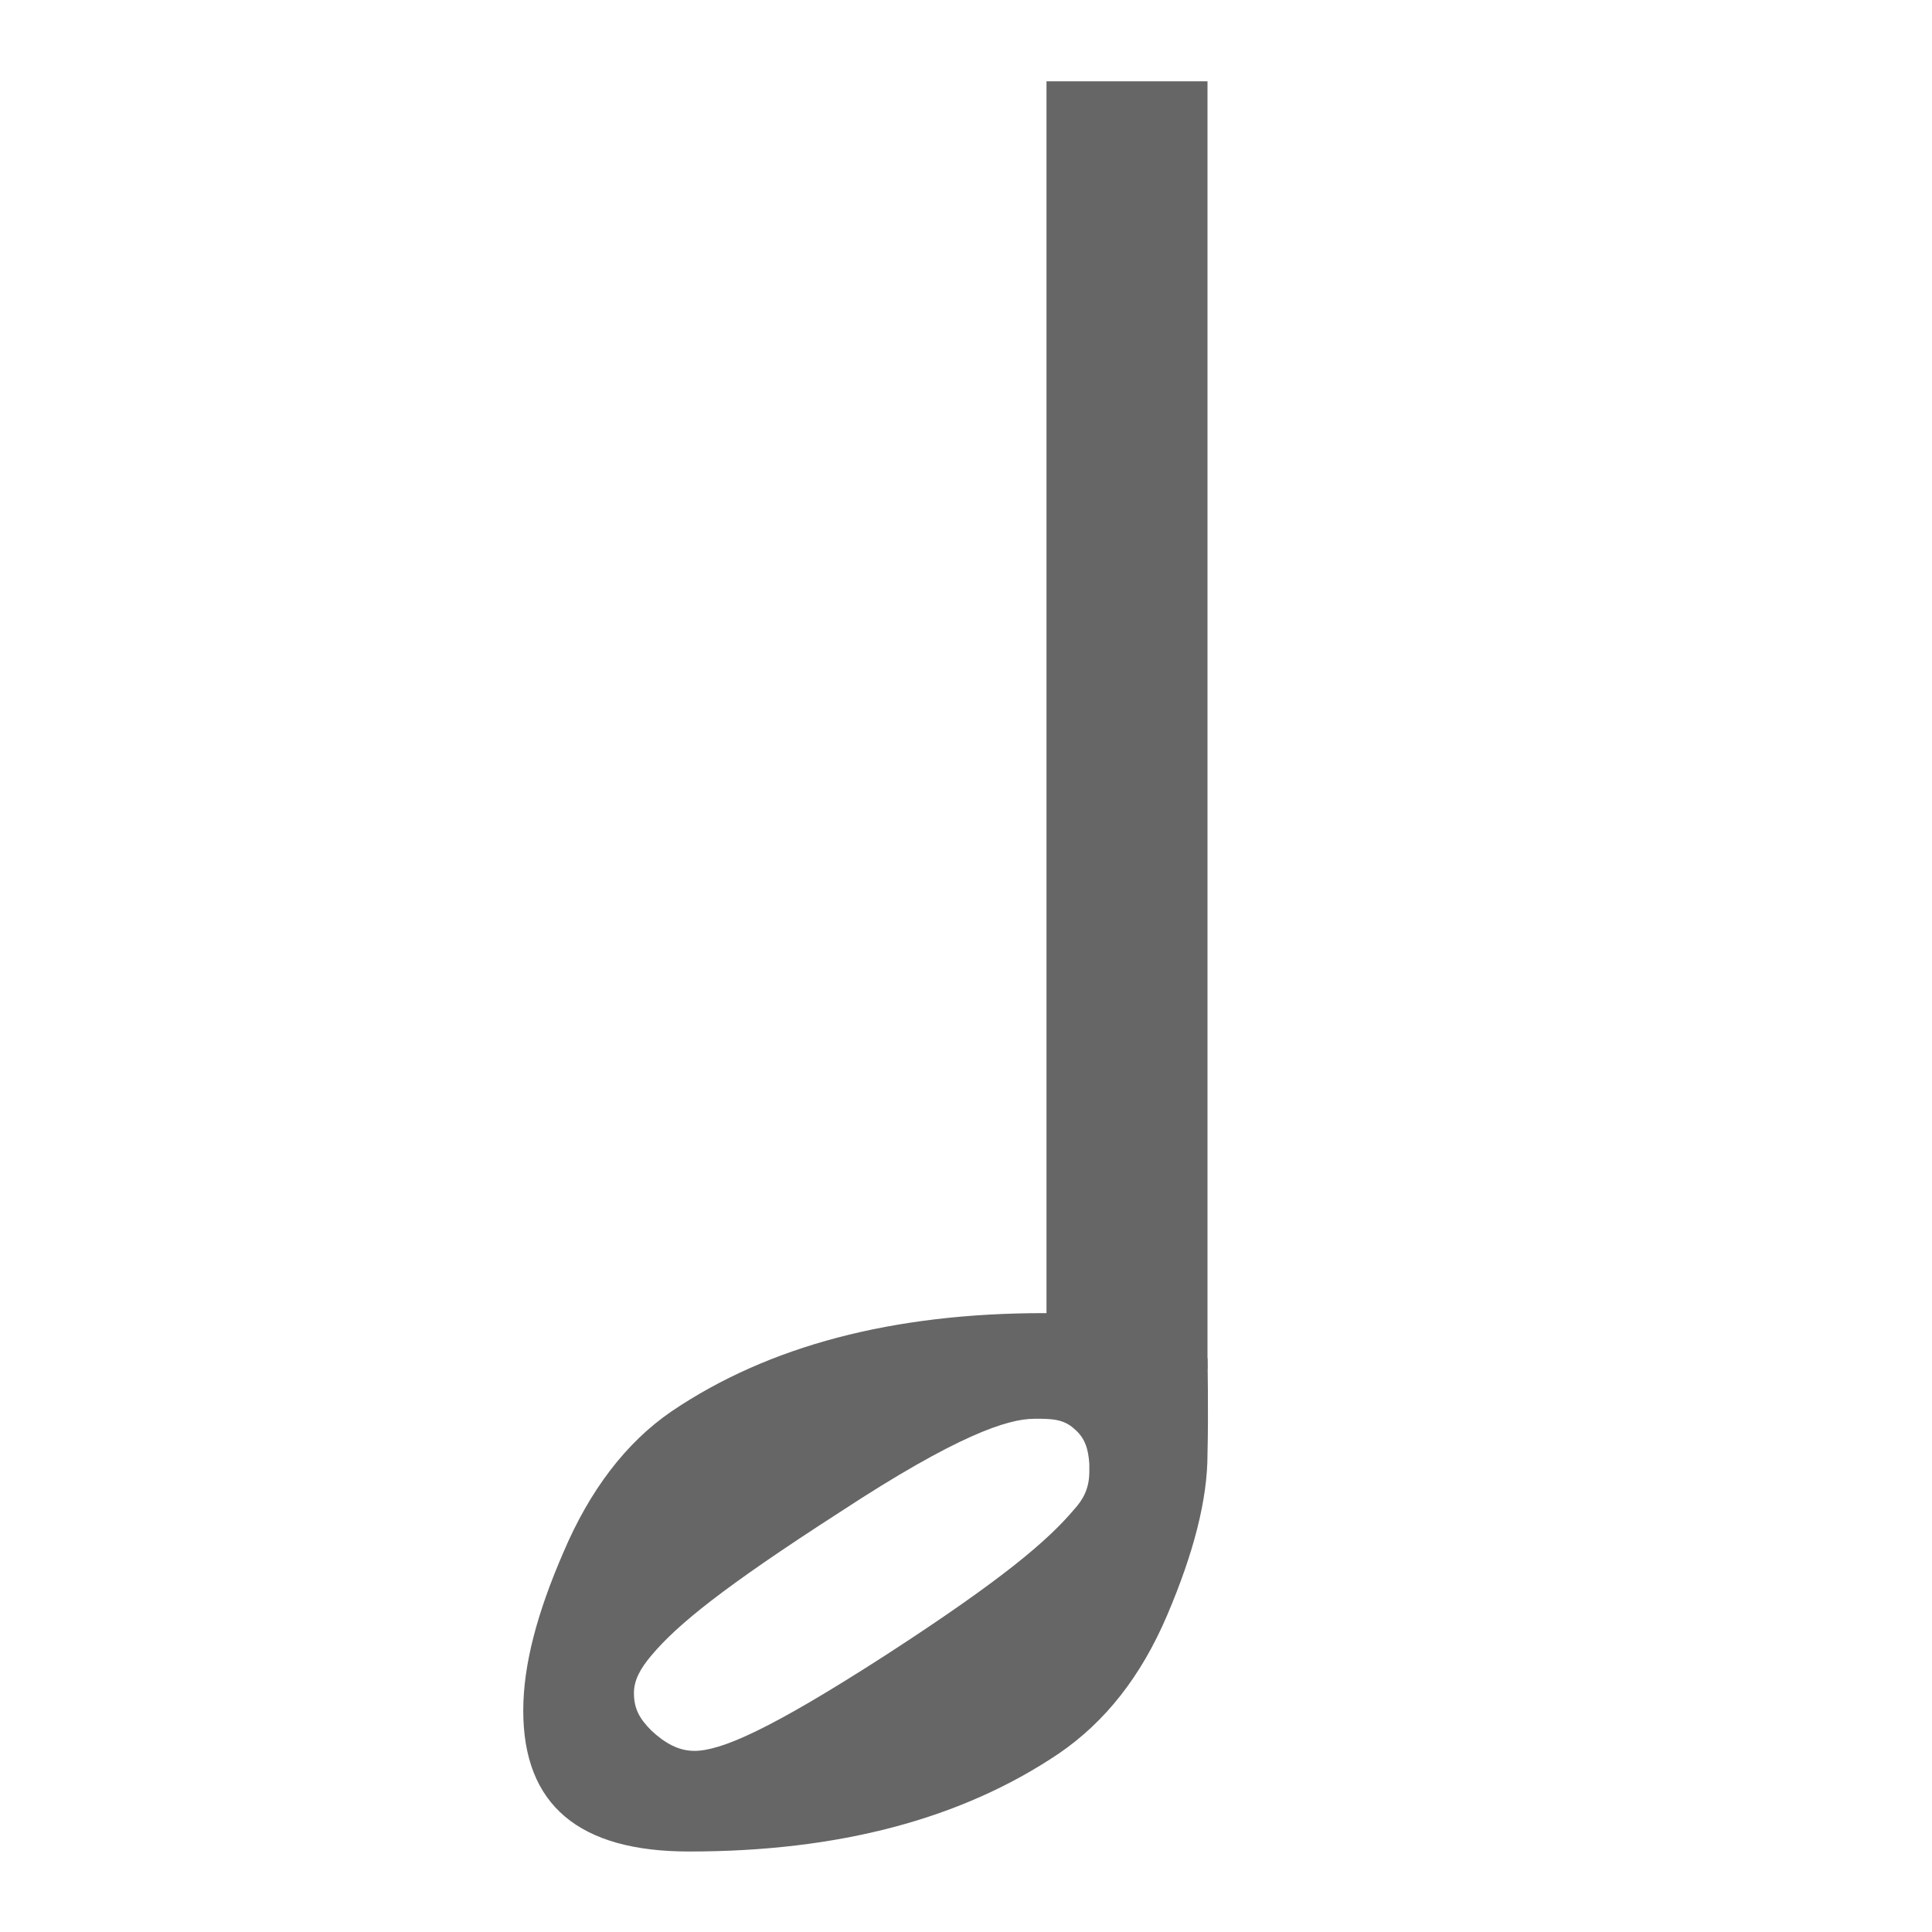 <?xml version='1.0' encoding='UTF-8' standalone='no'?>
<!-- Created with Inkscape (http://www.inkscape.org/) -->

<svg xmlns:cc='http://creativecommons.org/ns#' xmlns:dc='http://purl.org/dc/elements/1.1/' sodipodi:docname='note-2.svg' height='24' id='svg7384' xmlns:inkscape='http://www.inkscape.org/namespaces/inkscape' xmlns:rdf='http://www.w3.org/1999/02/22-rdf-syntax-ns#' xmlns:sodipodi='http://sodipodi.sourceforge.net/DTD/sodipodi-0.dtd' xmlns:svg='http://www.w3.org/2000/svg' inkscape:version='0.48.4 r9939' version='1.1' width='24' xmlns='http://www.w3.org/2000/svg'>
  <sodipodi:namedview inkscape:bbox-nodes='false' inkscape:bbox-paths='true' bordercolor='#666666' borderopacity='1' inkscape:current-layer='actions' inkscape:cx='-188.53423' inkscape:cy='-28.830731' fit-margin-bottom='6' fit-margin-left='6' fit-margin-right='6' fit-margin-top='6' gridtolerance='10' inkscape:guide-bbox='true' guidetolerance='10' id='namedview88' inkscape:object-nodes='false' inkscape:object-paths='false' objecttolerance='10' pagecolor='#222222' inkscape:pageopacity='0' inkscape:pageshadow='2' showborder='false' showgrid='false' showguides='true' inkscape:snap-bbox='true' inkscape:snap-bbox-midpoints='false' inkscape:snap-global='false' inkscape:snap-grids='true' inkscape:snap-nodes='false' inkscape:snap-others='false' inkscape:snap-to-guides='true' inkscape:window-height='1021' inkscape:window-maximized='1' inkscape:window-width='1920' inkscape:window-x='0' inkscape:window-y='27' inkscape:zoom='1'>
    <inkscape:grid empspacing='2' enabled='true' id='grid4866' originx='-329px' originy='-78px' snapvisiblegridlinesonly='true' spacingx='1px' spacingy='1px' type='xygrid' visible='true'/>
  </sodipodi:namedview>
  <title id='title9167'>MuseScore Icon Theme</title>
  <defs id='defs7386'/>
  <g inkscape:groupmode='layer' id='actions' inkscape:label='actions' style='display:inline' transform='translate(-364,-267)'>
    
    <rect height='15.993' id='use4914' style='color:#000000;fill:#666666;fill-opacity:1;fill-rule:nonzero;stroke:none;stroke-width:1.508;marker:none;visibility:visible;display:inline;overflow:visible;enable-background:new' width='2' x='377' y='268.01'/>
    <path inkscape:connector-curvature='0' d='m 376.969,283.312 c -1.875,0 -3.419,0.404 -4.625,1.219 -0.571,0.391 -1.018,0.984 -1.344,1.75 -0.326,0.75 -0.5,1.398 -0.5,1.969 -3e-5,1.174 0.693,1.751 2.062,1.75 1.858,3e-5 3.387,-0.404 4.594,-1.219 0.571,-0.391 1.018,-0.953 1.344,-1.719 0.326,-0.766 0.5,-1.429 0.5,-2 0.013,-0.506 0,-1.188 0,-1.188 0,0 -0.687,-0.227 -0.812,-0.312 -0.31,-0.163 -0.697,-0.251 -1.219,-0.25 z m -0.125,1.312 c 0.212,3e-5 0.364,4.9e-4 0.5,0.125 0.133,0.111 0.176,0.248 0.188,0.438 l 0,0.094 c -2e-5,0.213 -0.08,0.35 -0.188,0.469 -0.321,0.379 -0.868,0.856 -2.344,1.812 -1.454,0.937 -2.05,1.188 -2.375,1.188 -0.197,-3e-5 -0.367,-0.098 -0.531,-0.25 -0.15,-0.15 -0.219,-0.273 -0.219,-0.469 0,-0.156 0.075,-0.299 0.219,-0.469 0.322,-0.381 0.885,-0.841 2.344,-1.781 1.453,-0.953 2.082,-1.156 2.406,-1.156 z' id='path4916' style='font-size:20px;font-style:normal;font-variant:normal;font-weight:normal;font-stretch:normal;text-align:start;line-height:125%;writing-mode:lr-tb;text-anchor:start;fill:#666666;fill-opacity:1;stroke:none;font-family:MScore1;-inkscape-font-specification:MScore1'/>
  </g>
</svg>
